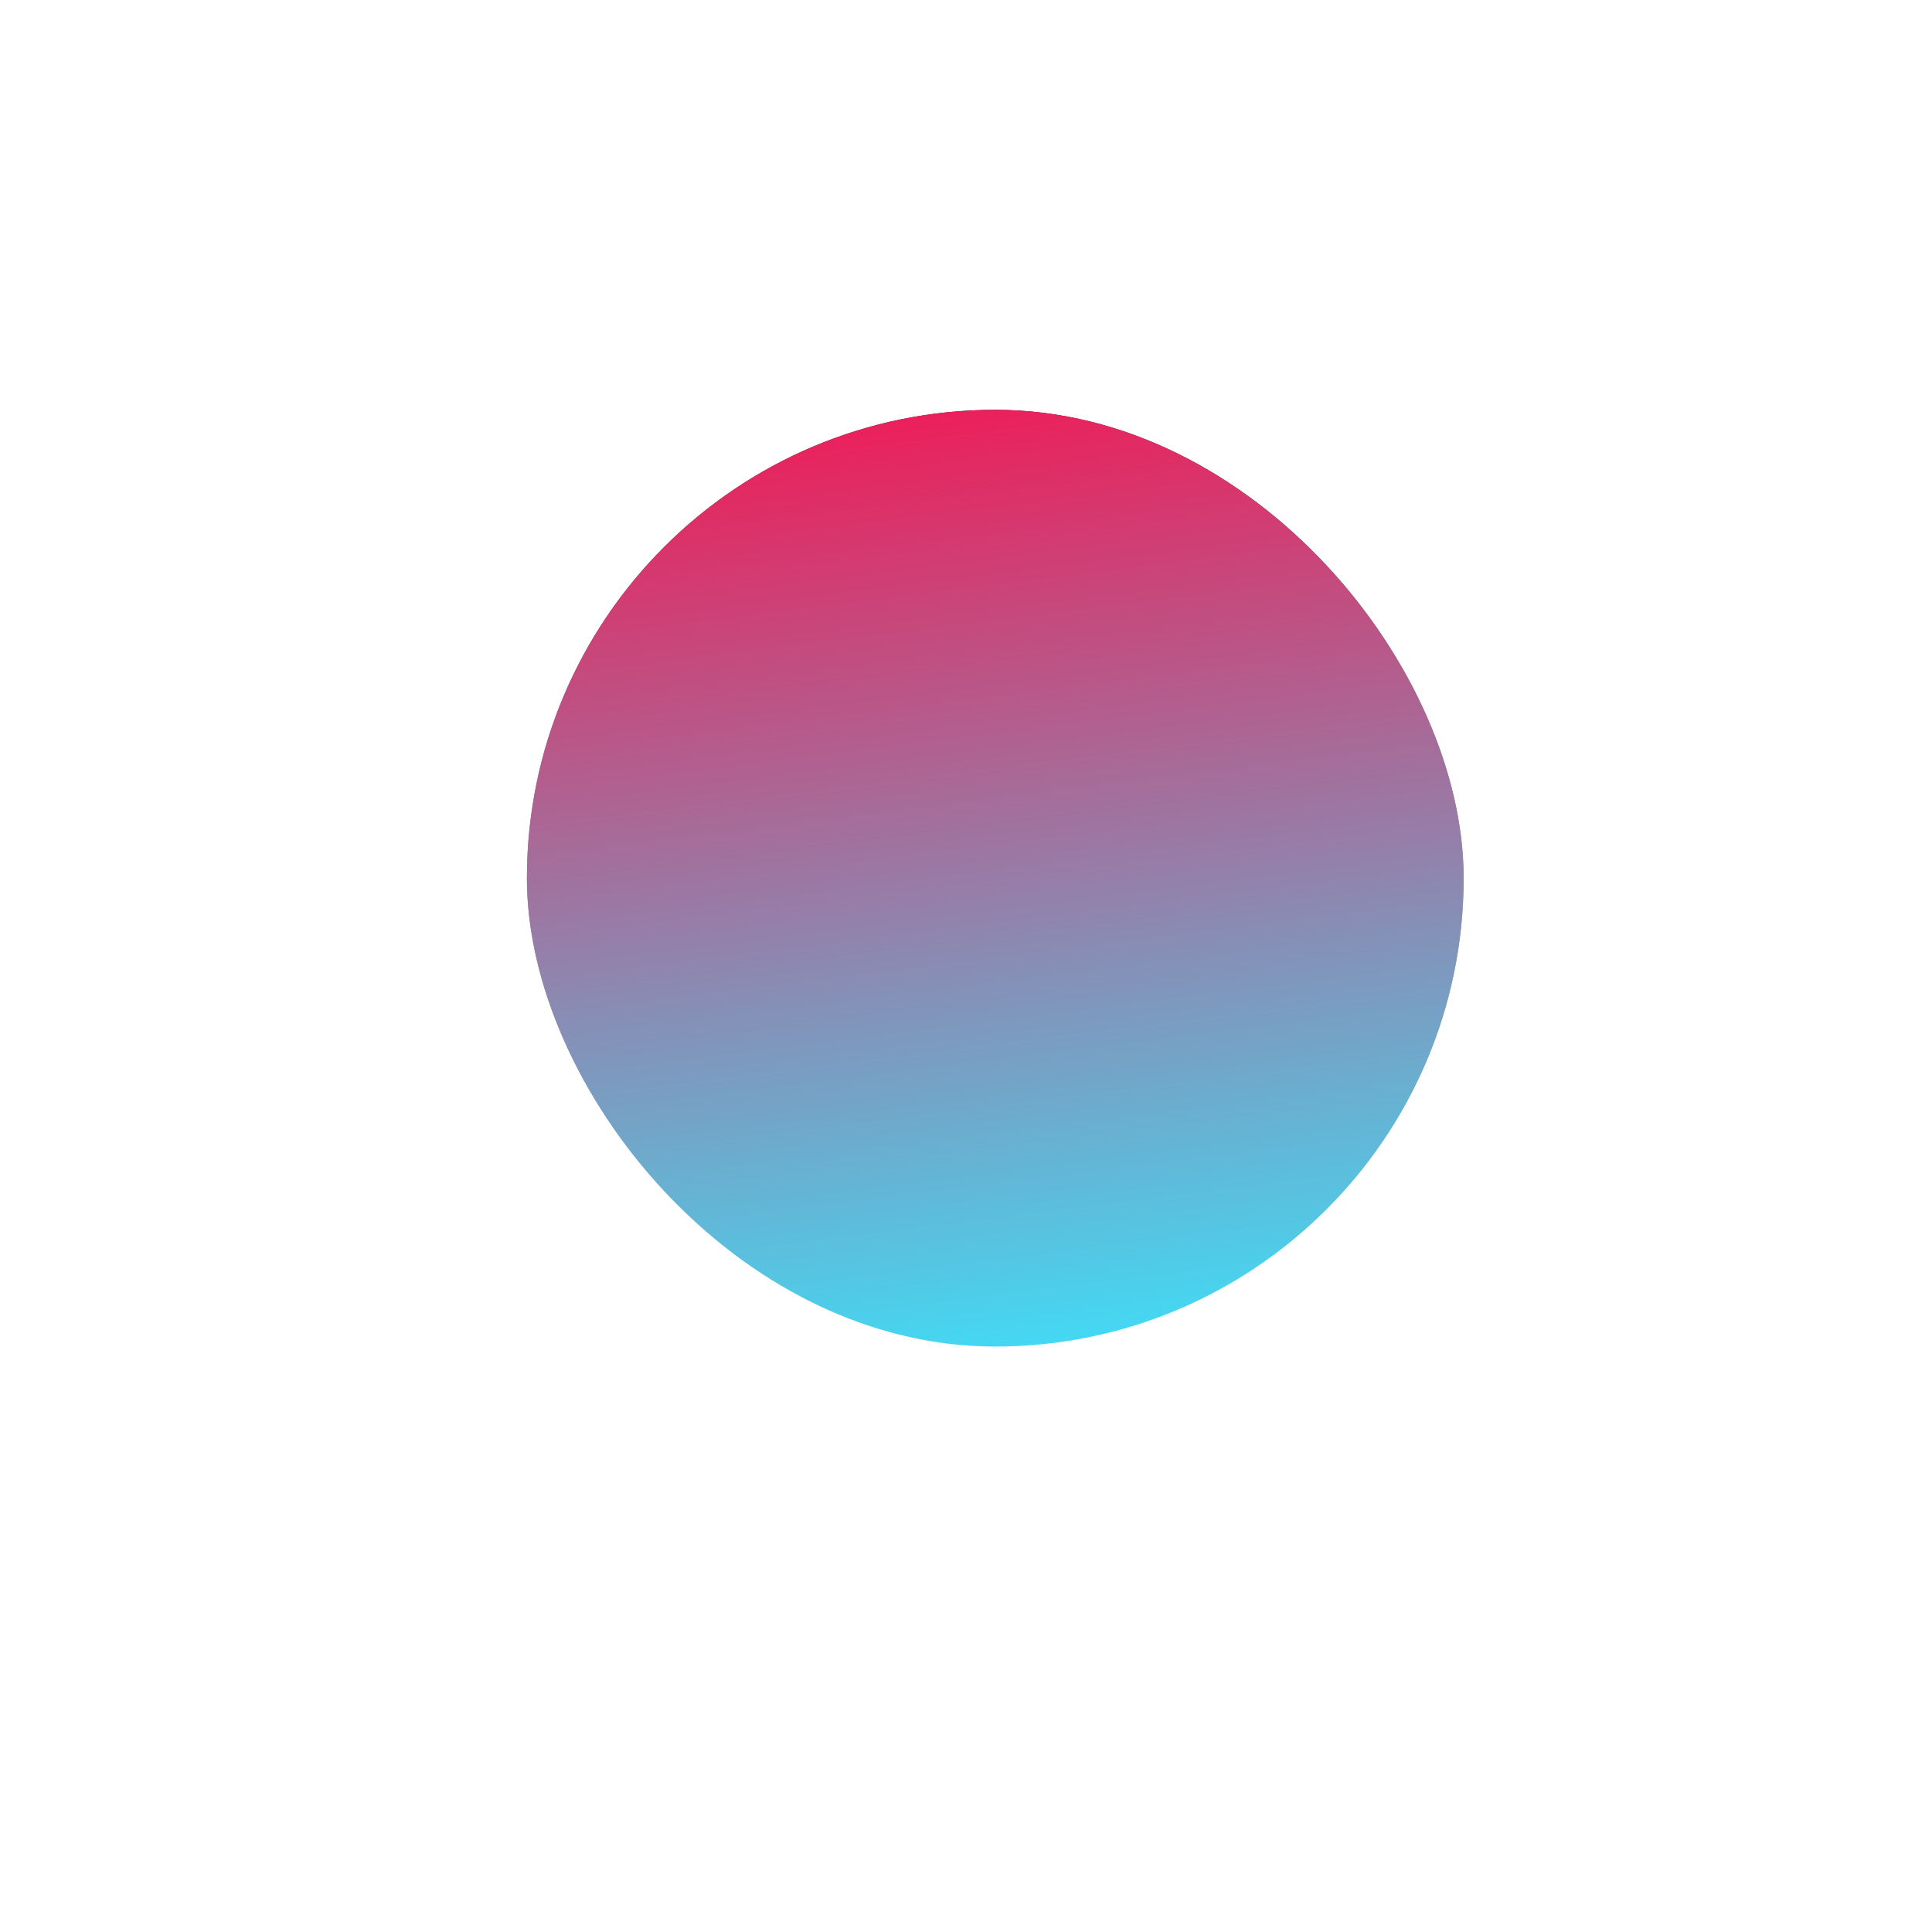 <svg width="33" height="33" viewBox="0 0 33 33" fill="none" xmlns="http://www.w3.org/2000/svg">
<g filter="url(#filter0_i_18_279)">
<rect y="3" width="30" height="30" rx="15" fill="white"/>
</g>
<rect x="0.5" y="3.5" width="29" height="29" rx="14.5" stroke="url(#paint0_linear_18_279)"/>
<g filter="url(#filter1_dd_18_279)">
<rect x="7" y="10" width="16" height="16" rx="8" fill="url(#paint1_linear_18_279)"/>
<rect x="7" y="10" width="16" height="16" rx="8" fill="url(#paint2_linear_18_279)"/>
</g>
<defs>
<filter id="filter0_i_18_279" x="0" y="3" width="32" height="32" filterUnits="userSpaceOnUse" color-interpolation-filters="sRGB">
<feFlood flood-opacity="0" result="BackgroundImageFix"/>
<feBlend mode="normal" in="SourceGraphic" in2="BackgroundImageFix" result="shape"/>
<feColorMatrix in="SourceAlpha" type="matrix" values="0 0 0 0 0 0 0 0 0 0 0 0 0 0 0 0 0 0 127 0" result="hardAlpha"/>
<feOffset dx="2" dy="2"/>
<feGaussianBlur stdDeviation="2.5"/>
<feComposite in2="hardAlpha" operator="arithmetic" k2="-1" k3="1"/>
<feColorMatrix type="matrix" values="0 0 0 0 0.879 0 0 0 0 0.879 0 0 0 0 0.879 0 0 0 1 0"/>
<feBlend mode="normal" in2="shape" result="effect1_innerShadow_18_279"/>
</filter>
<filter id="filter1_dd_18_279" x="3" y="0" width="30" height="29" filterUnits="userSpaceOnUse" color-interpolation-filters="sRGB">
<feFlood flood-opacity="0" result="BackgroundImageFix"/>
<feColorMatrix in="SourceAlpha" type="matrix" values="0 0 0 0 0 0 0 0 0 0 0 0 0 0 0 0 0 0 127 0" result="hardAlpha"/>
<feOffset dx="4" dy="-4"/>
<feGaussianBlur stdDeviation="3"/>
<feComposite in2="hardAlpha" operator="out"/>
<feColorMatrix type="matrix" values="0 0 0 0 0.938 0 0 0 0 0.942 0 0 0 0 0.967 0 0 0 1 0"/>
<feBlend mode="normal" in2="BackgroundImageFix" result="effect1_dropShadow_18_279"/>
<feColorMatrix in="SourceAlpha" type="matrix" values="0 0 0 0 0 0 0 0 0 0 0 0 0 0 0 0 0 0 127 0" result="hardAlpha"/>
<feOffset dx="-2" dy="1"/>
<feGaussianBlur stdDeviation="1"/>
<feComposite in2="hardAlpha" operator="out"/>
<feColorMatrix type="matrix" values="0 0 0 0 0.35 0 0 0 0 0.35 0 0 0 0 0.35 0 0 0 0.39 0"/>
<feBlend mode="normal" in2="effect1_dropShadow_18_279" result="effect2_dropShadow_18_279"/>
<feBlend mode="normal" in="SourceGraphic" in2="effect2_dropShadow_18_279" result="shape"/>
</filter>
<linearGradient id="paint0_linear_18_279" x1="23.194" y1="33" x2="13.536" y2="6.429" gradientUnits="userSpaceOnUse">
<stop stop-color="white"/>
<stop offset="1" stop-color="white" stop-opacity="0"/>
<stop offset="1" stop-color="white" stop-opacity="0"/>
</linearGradient>
<linearGradient id="paint1_linear_18_279" x1="15" y1="10" x2="15" y2="26" gradientUnits="userSpaceOnUse">
<stop stop-color="#26282A"/>
<stop offset="1" stop-color="#26282A" stop-opacity="0"/>
</linearGradient>
<linearGradient id="paint2_linear_18_279" x1="14" y1="10" x2="16" y2="26" gradientUnits="userSpaceOnUse">
<stop stop-color="#EC1F5A"/>
<stop offset="1" stop-color="#43D9F3"/>
</linearGradient>
</defs>
</svg>
